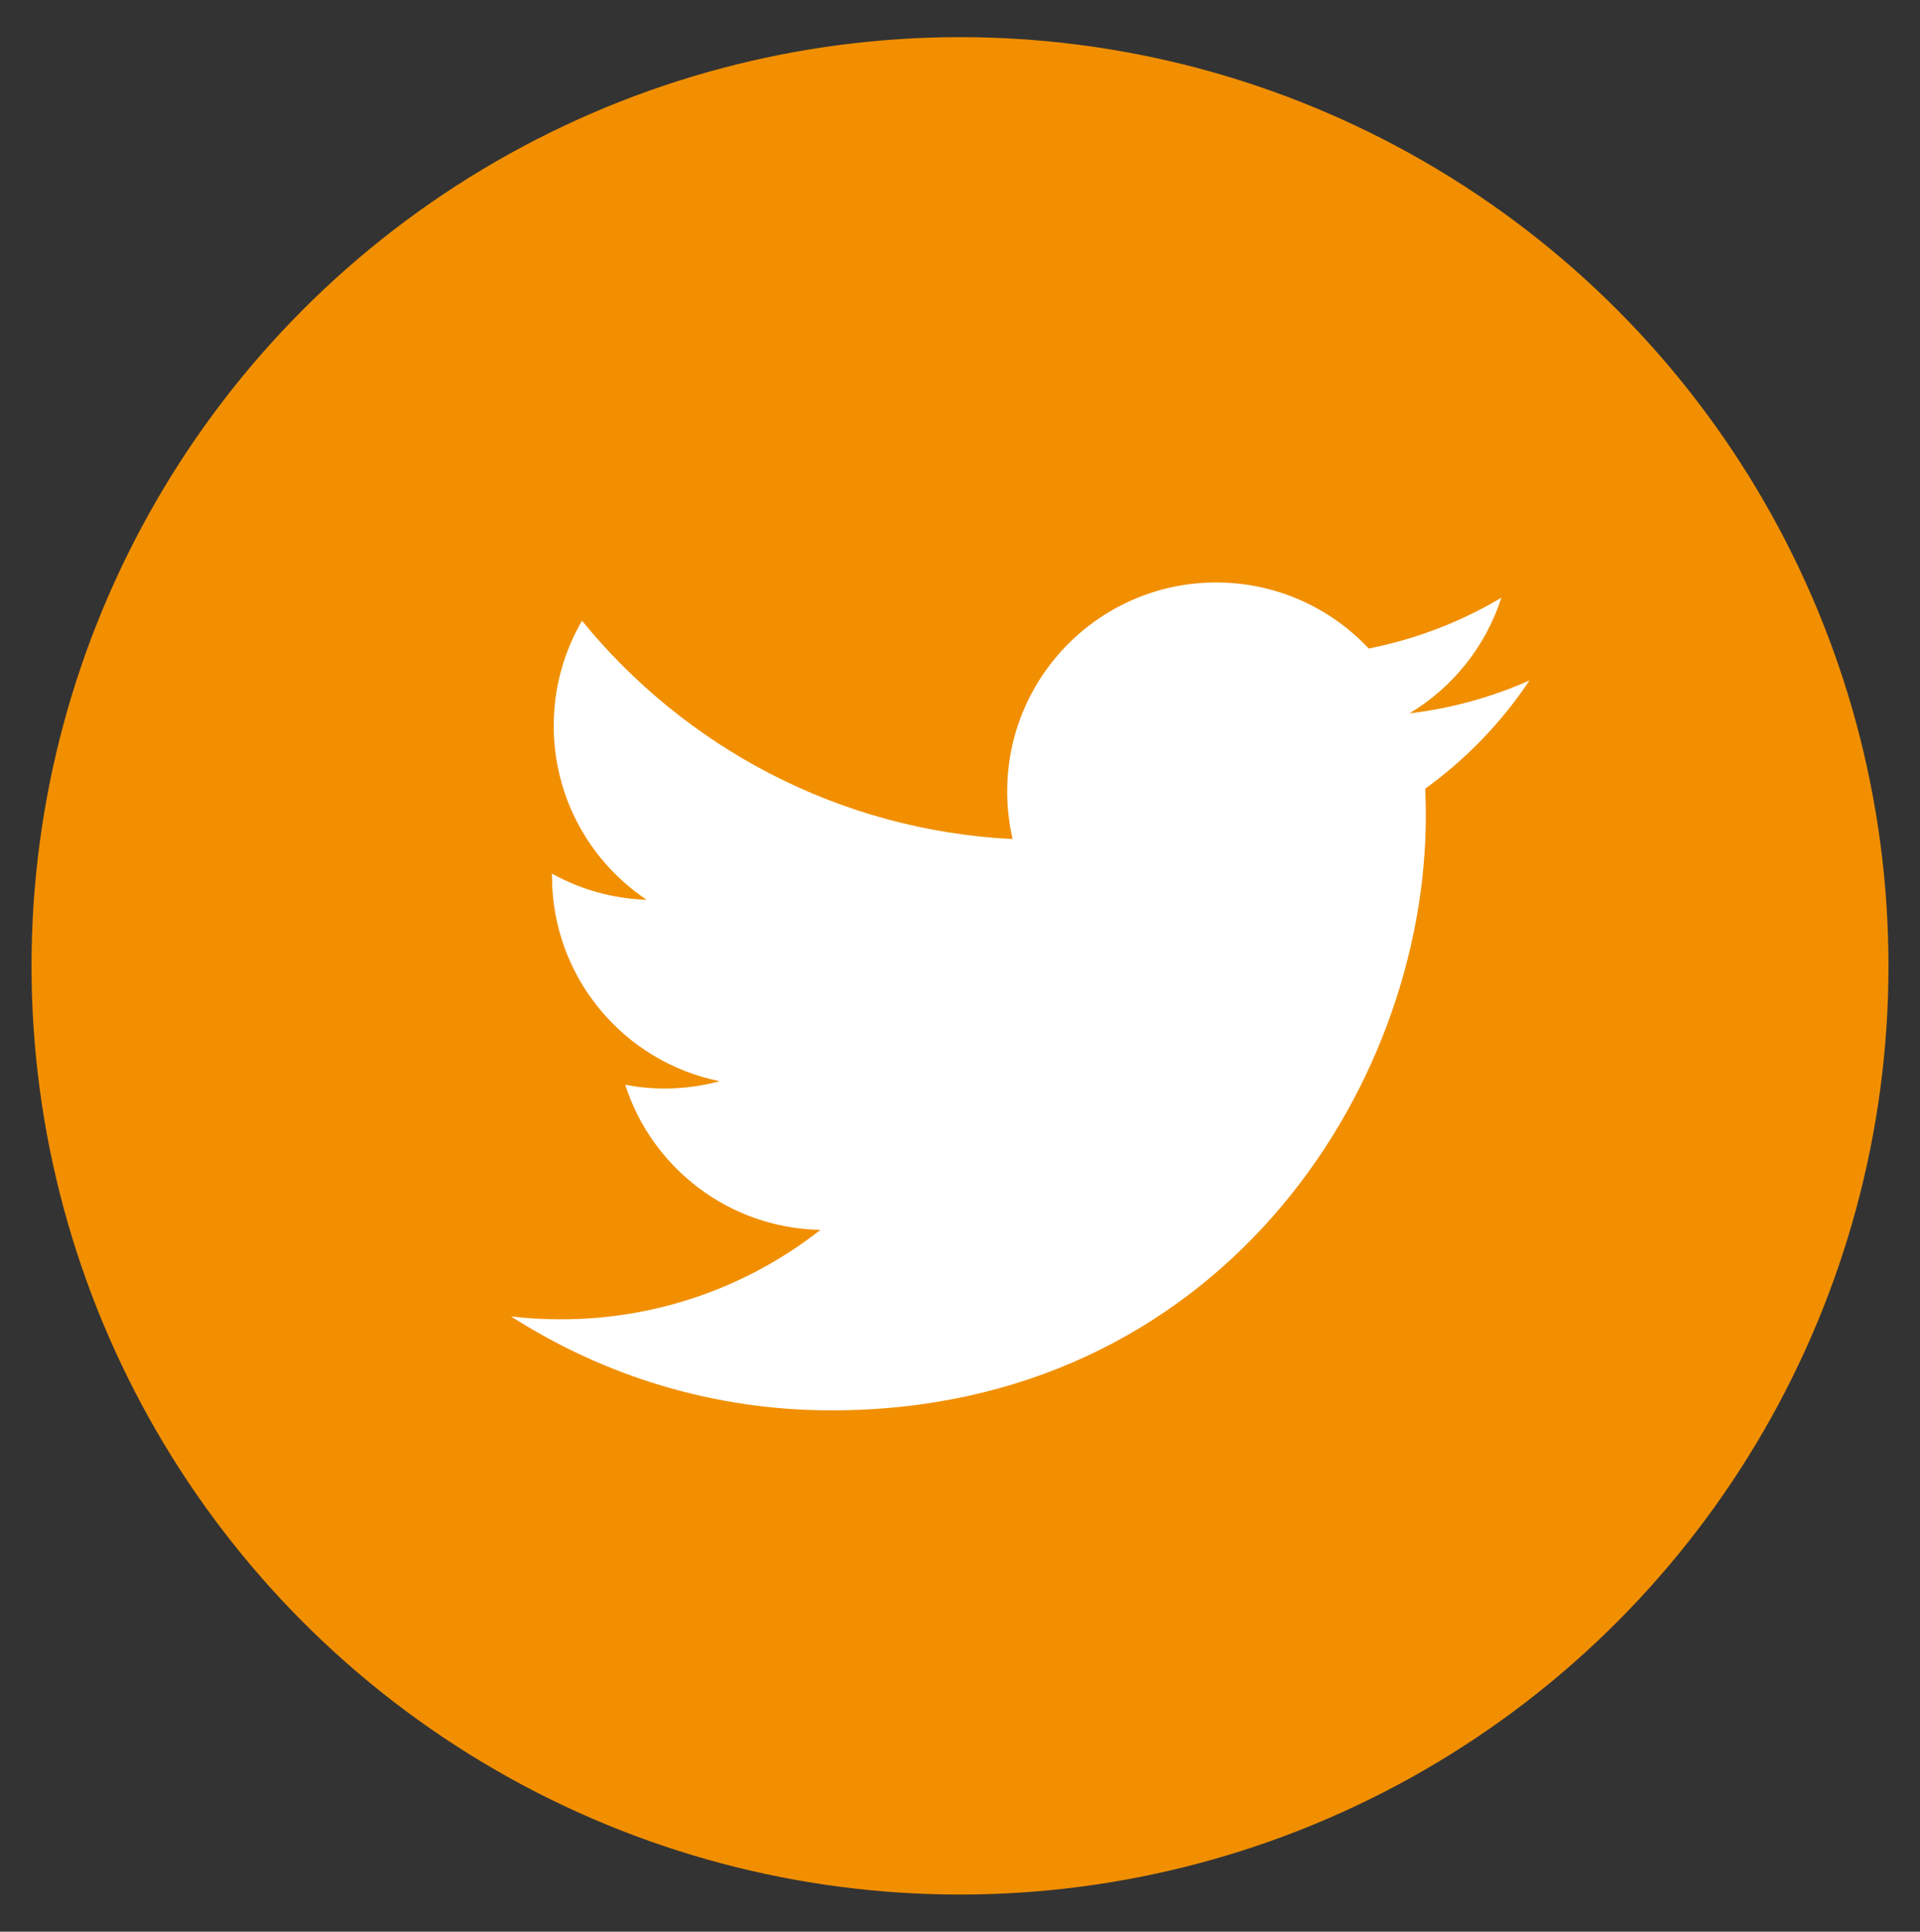 <?xml version="1.0" encoding="utf-8"?>
<!-- Generator: Adobe Illustrator 16.0.0, SVG Export Plug-In . SVG Version: 6.00 Build 0)  -->
<!DOCTYPE svg PUBLIC "-//W3C//DTD SVG 1.1//EN" "http://www.w3.org/Graphics/SVG/1.1/DTD/svg11.dtd">
<svg version="1.1" id="Calque_1" xmlns="http://www.w3.org/2000/svg" xmlns:xlink="http://www.w3.org/1999/xlink" x="0px" y="0px"
	 width="42.75px" height="43px" viewBox="0 0 42.75 43" enable-background="new 0 0 42.75 43" xml:space="preserve">
<rect x="0" y="0" width="42.75" height="43" fill="#333333" stroke="none"/>
<g>
	<circle fill="#F18F01" cx="21.375" cy="21.5" r="20.673"/>
	<path fill="#FFFFFF" d="M31.733,17.556c0.01,0.2,0.014,0.4,0.014,0.602c0,6.147-4.68,13.237-13.236,13.237
		c-2.627,0-5.072-0.771-7.131-2.091c0.364,0.044,0.735,0.064,1.109,0.064c2.179,0,4.186-0.742,5.779-1.991
		c-2.037-0.037-3.755-1.382-4.347-3.23c0.284,0.055,0.576,0.084,0.876,0.084c0.424,0,0.834-0.057,1.225-0.164
		c-2.128-0.428-3.731-2.307-3.731-4.561c0-0.02,0-0.039,0-0.059c0.626,0.349,1.344,0.558,2.107,0.582
		c-1.248-0.834-2.069-2.259-2.069-3.872c0-0.853,0.229-1.651,0.63-2.339c2.293,2.814,5.722,4.666,9.588,4.86
		c-0.079-0.341-0.121-0.695-0.121-1.06c0-2.569,2.083-4.652,4.653-4.652c1.338,0,2.547,0.565,3.396,1.47
		c1.059-0.209,2.055-0.596,2.953-1.13c-0.348,1.086-1.086,1.998-2.045,2.574c0.939-0.112,1.838-0.363,2.672-0.733
		C33.433,16.081,32.642,16.9,31.733,17.556z"/>
</g>
</svg>
